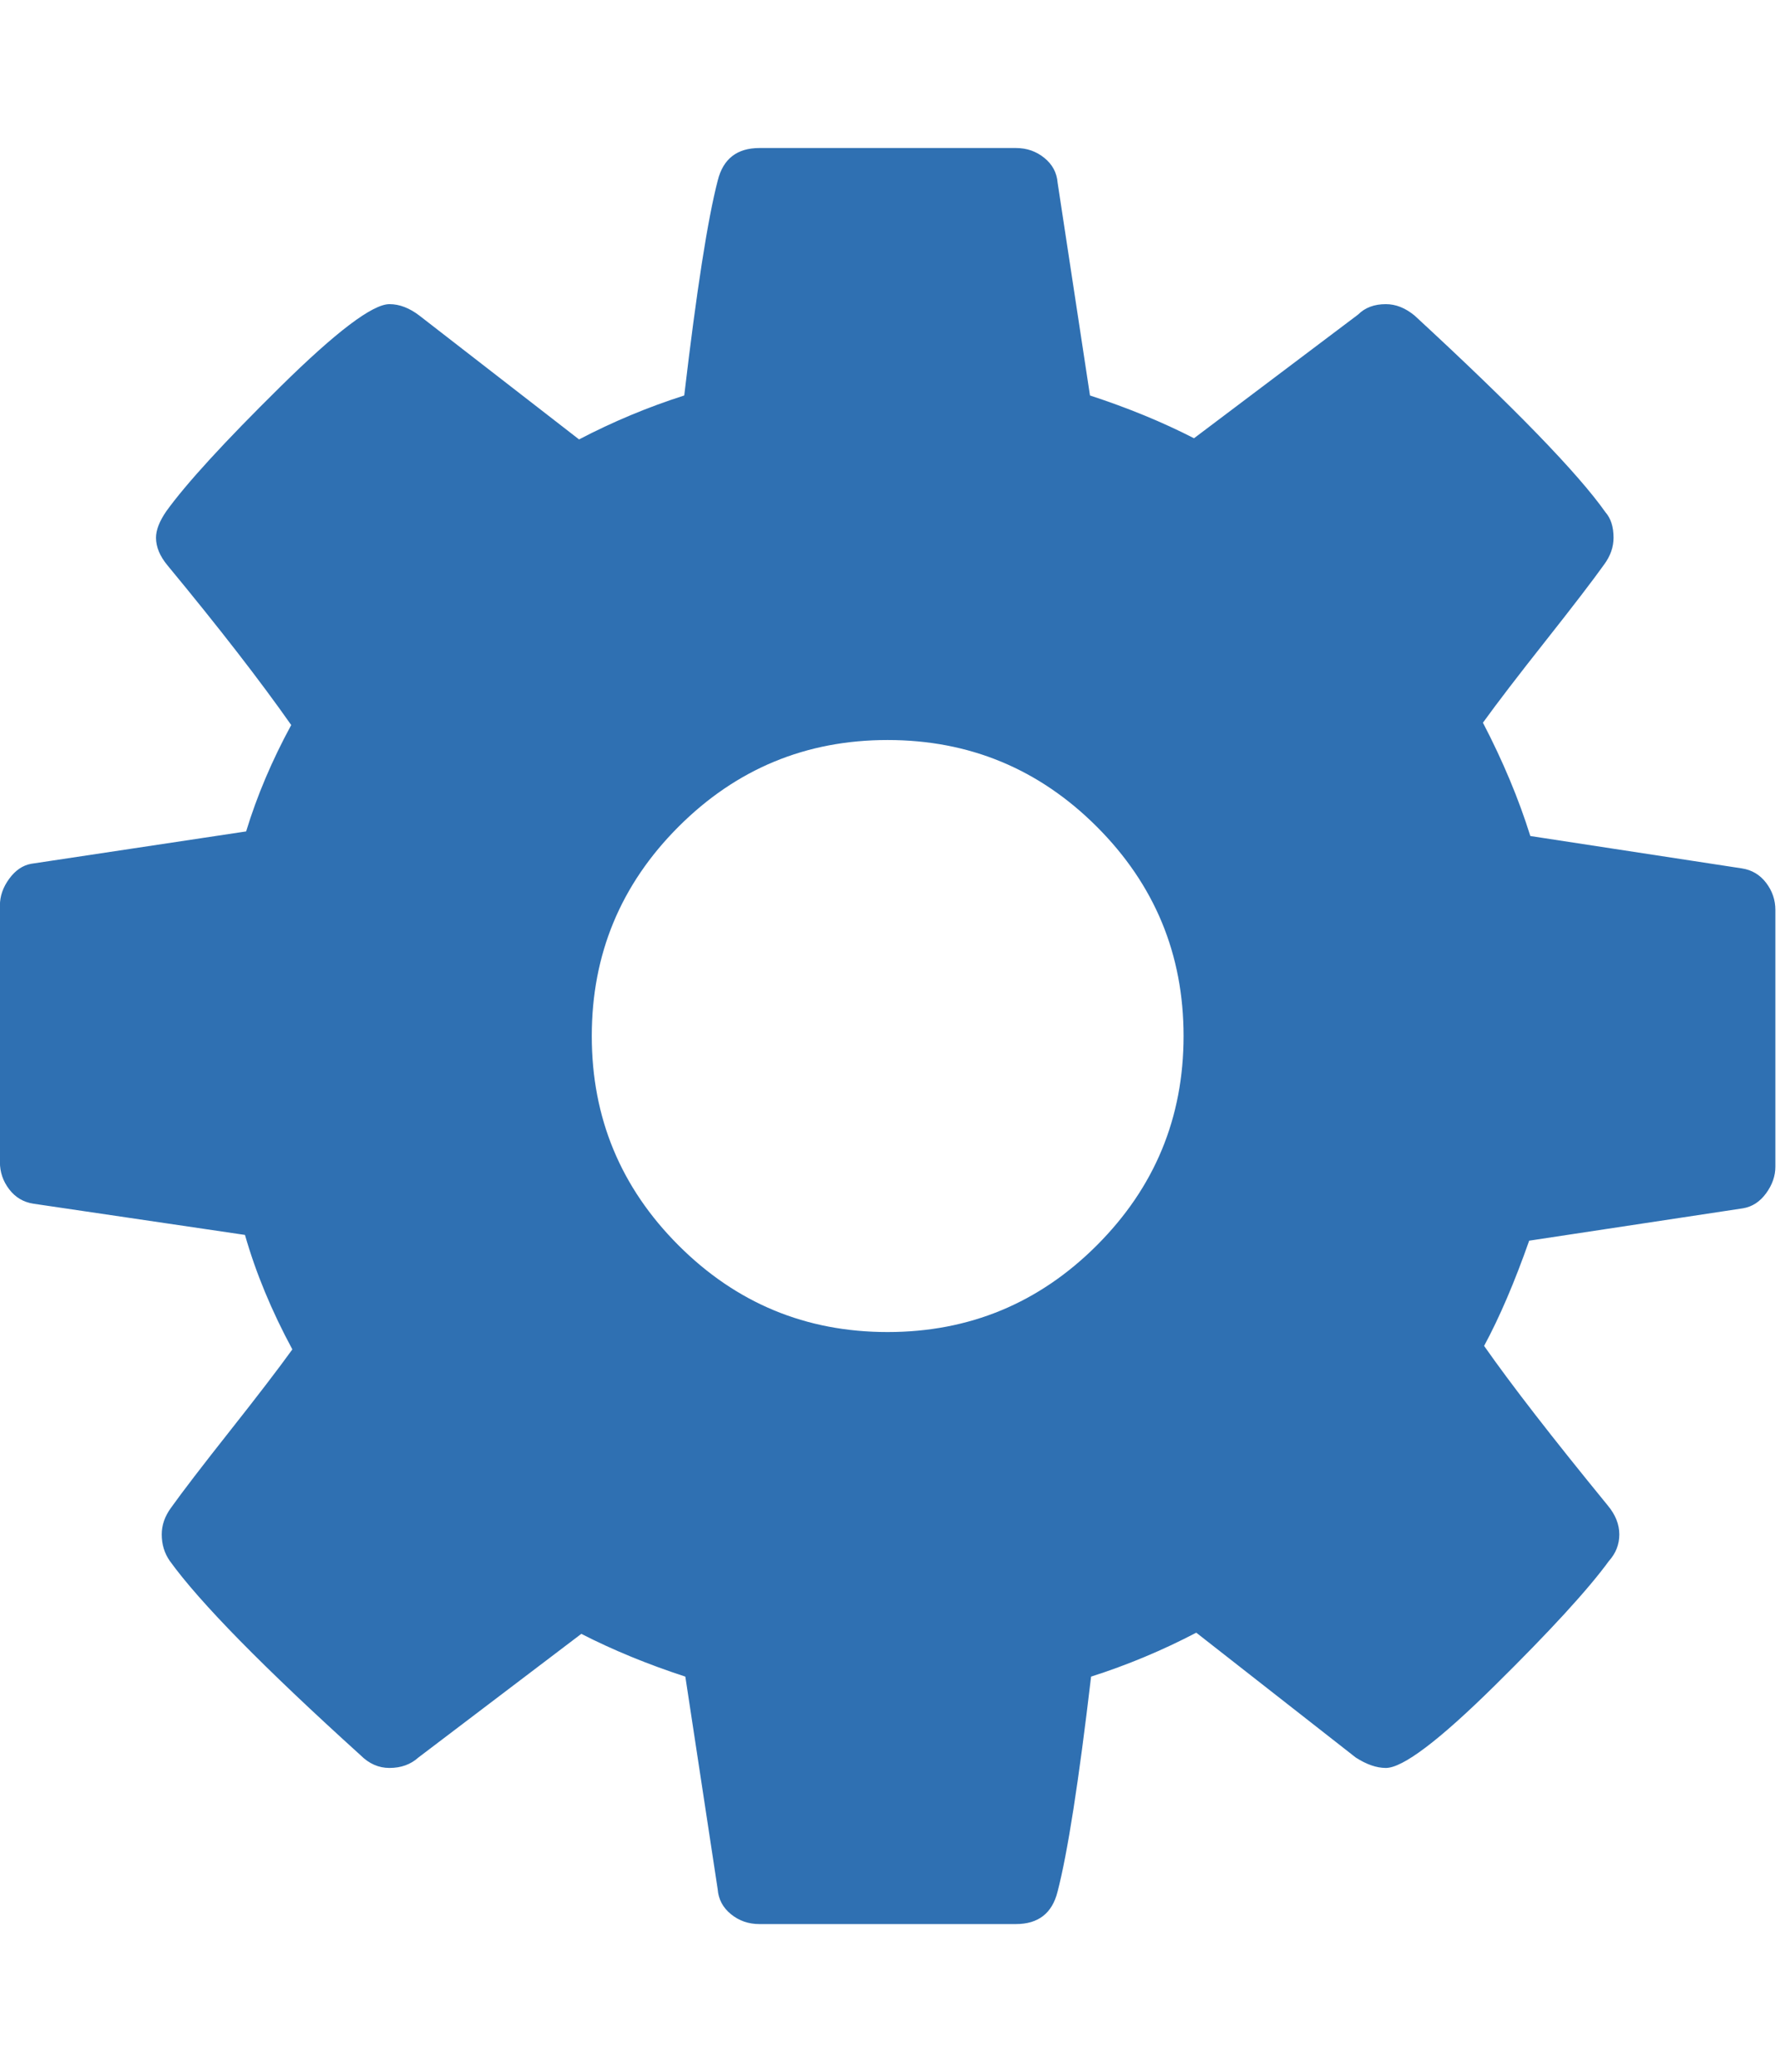 <svg version="1.1" xmlns="http://www.w3.org/2000/svg" xmlns:xlink="http://www.w3.org/1999/xlink" width="55" height="64" viewBox="0 0 55 64">
<path fill="#2f70b2" d="M36.571 32q0-3.786-2.679-6.464t-6.464-2.679-6.464 2.679-2.679 6.464 2.679 6.464 6.464 2.679 6.464-2.679 2.679-6.464zM54.857 28.107v7.929q0 0.429-0.286 0.821t-0.714 0.464l-6.607 1q-0.679 1.929-1.393 3.25 1.25 1.786 3.821 4.929 0.357 0.429 0.357 0.893t-0.321 0.821q-0.964 1.321-3.536 3.857t-3.357 2.536q-0.429 0-0.929-0.321l-4.929-3.857q-1.571 0.821-3.25 1.357-0.571 4.857-1.036 6.643-0.25 1-1.286 1h-7.929q-0.5 0-0.875-0.304t-0.411-0.768l-1-6.571q-1.75-0.571-3.214-1.321l-5.036 3.821q-0.357 0.321-0.893 0.321-0.5 0-0.893-0.393-4.5-4.071-5.893-6-0.25-0.357-0.25-0.821 0-0.429 0.286-0.821 0.536-0.75 1.821-2.375t1.929-2.518q-0.964-1.786-1.464-3.536l-6.536-0.964q-0.464-0.071-0.75-0.446t-0.286-0.839v-7.929q0-0.429 0.286-0.821t0.679-0.464l6.643-1q0.5-1.643 1.393-3.286-1.429-2.036-3.821-4.929-0.357-0.429-0.357-0.857 0-0.357 0.321-0.821 0.929-1.286 3.518-3.839t3.375-2.554q0.464 0 0.929 0.357l4.929 3.821q1.571-0.821 3.25-1.357 0.571-4.857 1.036-6.643 0.25-1 1.286-1h7.929q0.5 0 0.875 0.304t0.411 0.768l1 6.571q1.75 0.571 3.214 1.321l5.071-3.821q0.321-0.321 0.857-0.321 0.464 0 0.893 0.357 4.607 4.25 5.893 6.071 0.25 0.286 0.25 0.786 0 0.429-0.286 0.821-0.536 0.75-1.821 2.375t-1.929 2.518q0.929 1.786 1.464 3.5l6.536 1q0.464 0.071 0.75 0.446t0.286 0.839z"></path>
</svg>
